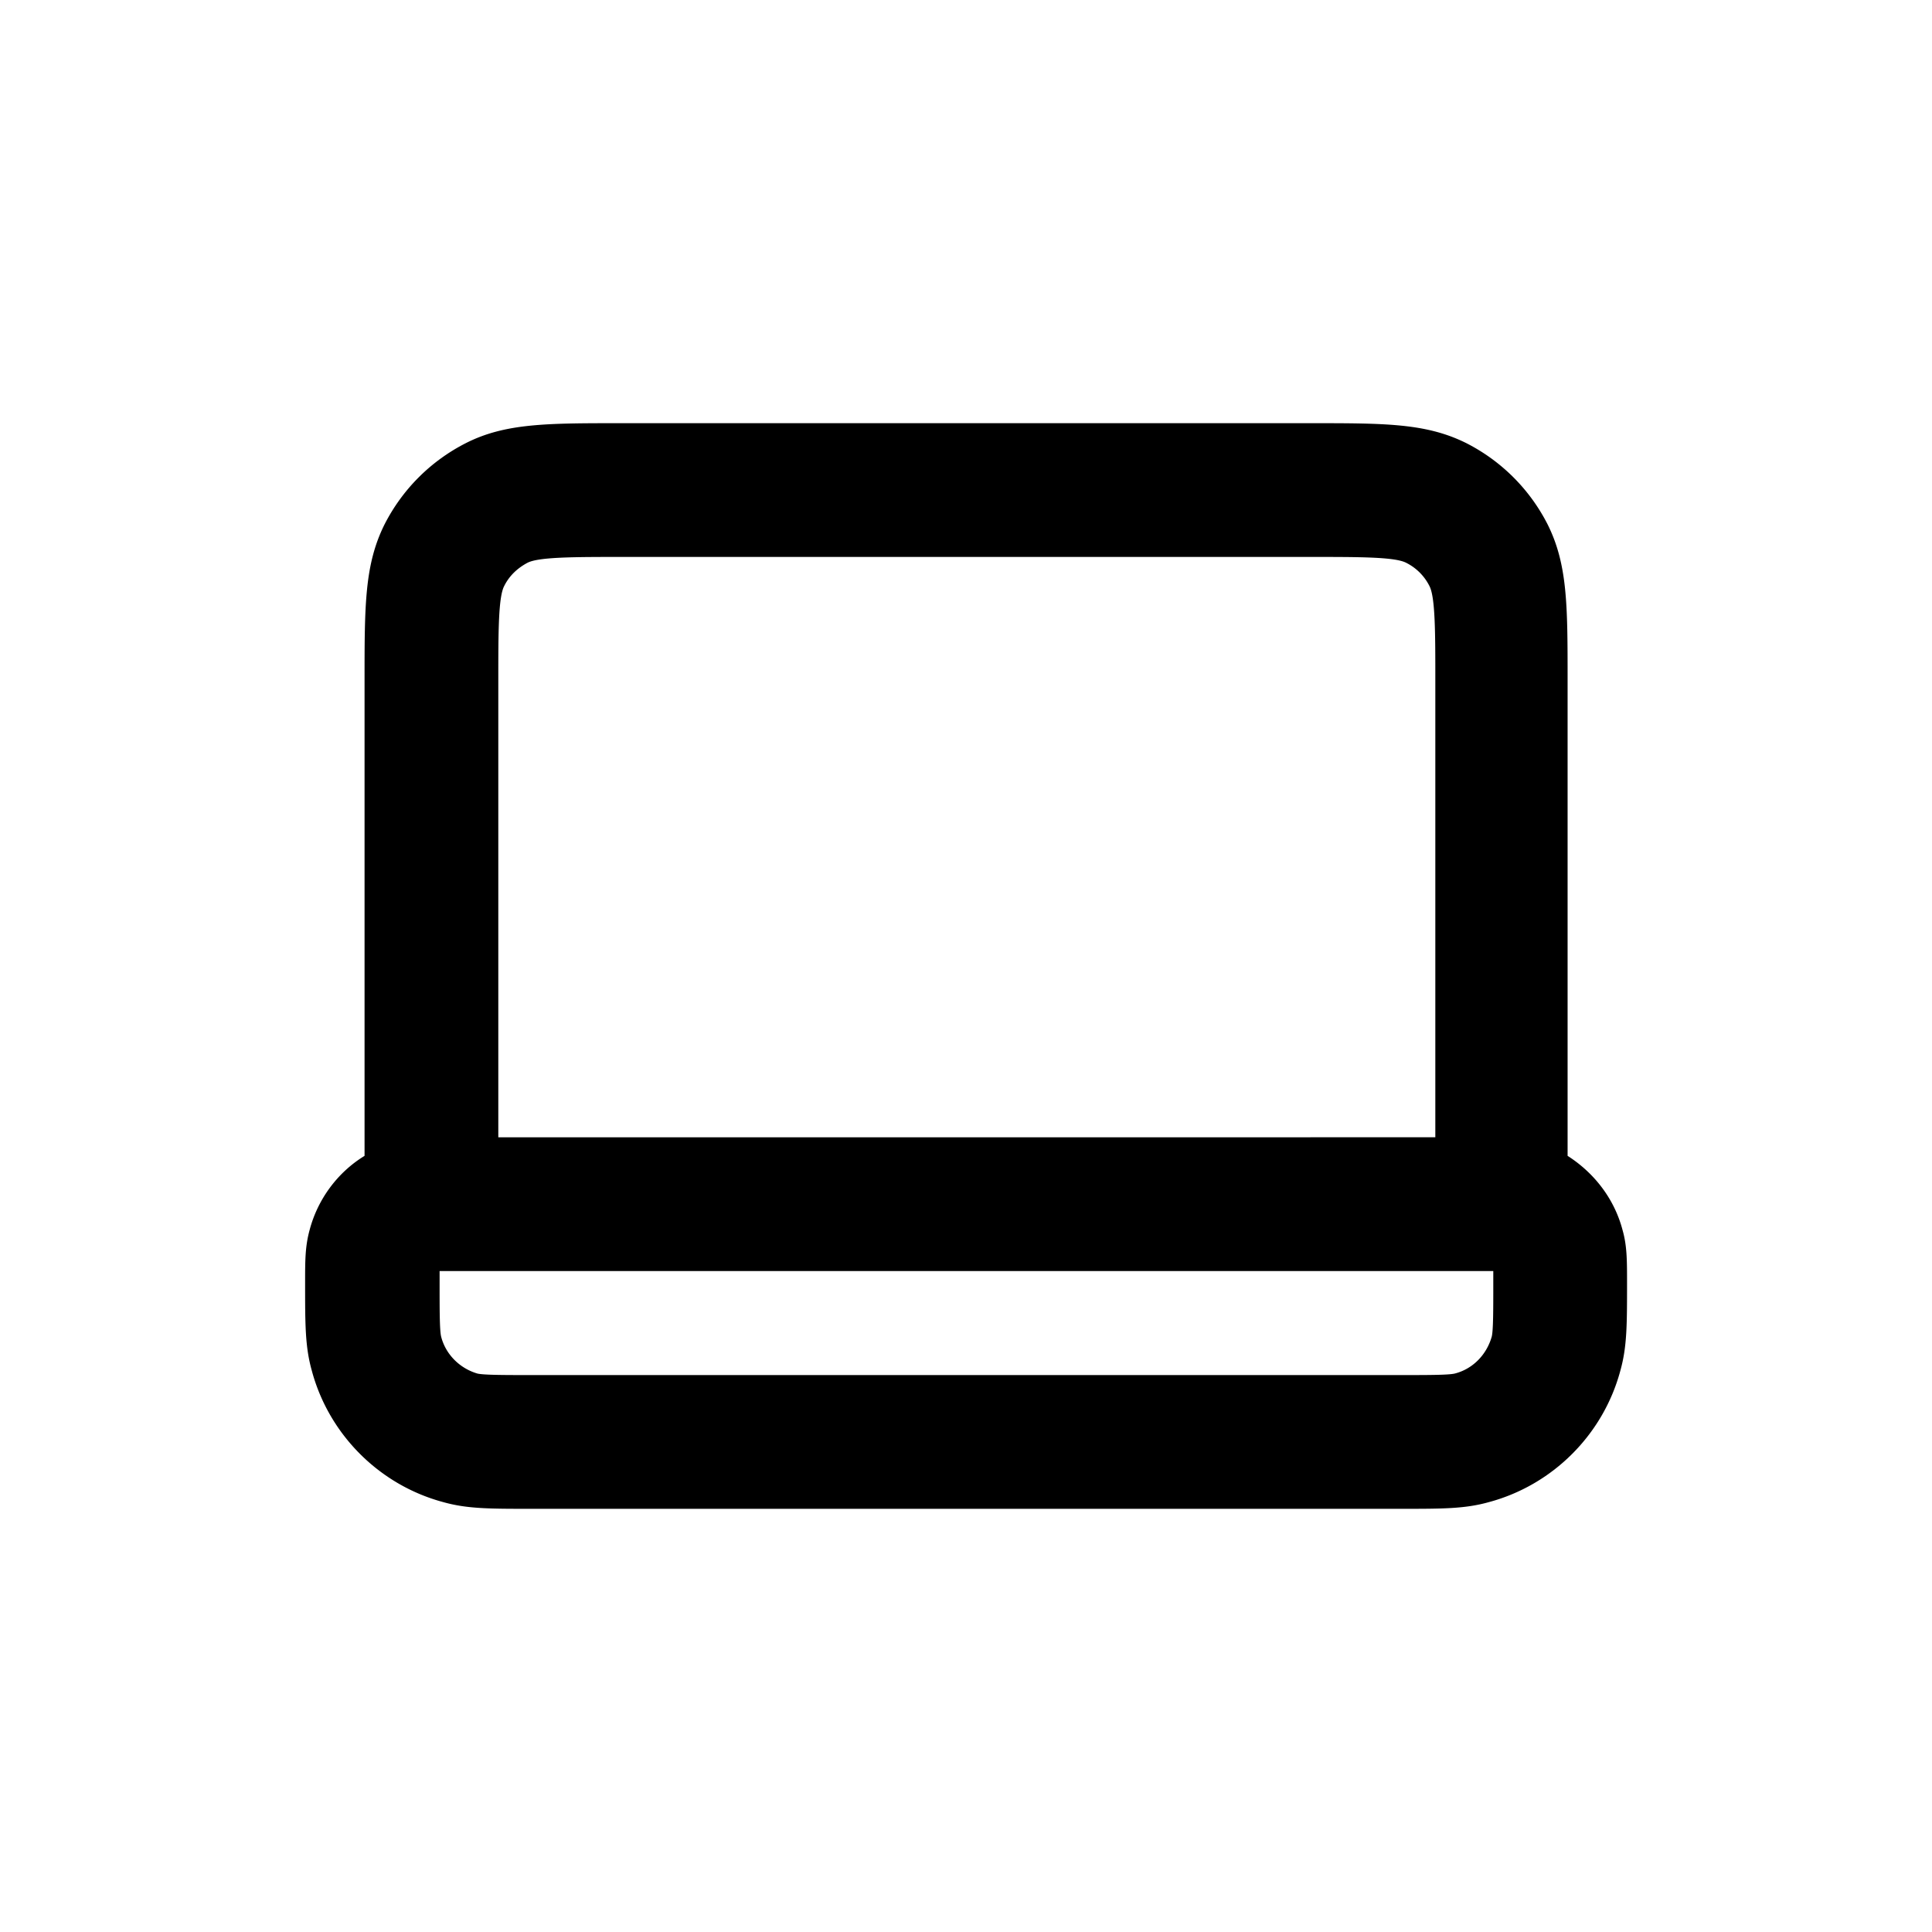 <svg xmlns="http://www.w3.org/2000/svg" width="26" height="26" fill="currentColor" class="sym sym-laptop" viewBox="0 0 26 26">
  <path d="M18.886 20.305H7.146c-.56 0-.86 0-1.18-.09-.86-.23-1.54-.91-1.77-1.77-.09-.32-.09-.62-.09-1.18 0-.3 0-.49.06-.71.11-.42.38-.78.74-1v-6.4c0-1.01 0-1.56.27-2.1.24-.47.62-.85 1.09-1.09.53-.27 1.09-.27 2.09-.27h9.28c1.01 0 1.56 0 2.1.27.47.24.85.62 1.09 1.09.27.54.27 1.09.27 2.1v6.4c.36.23.63.58.74 1 .06.21.06.41.06.71 0 .56 0 .86-.09 1.18-.23.86-.91 1.54-1.77 1.77-.32.09-.62.09-1.18.09zm-12.97-3.2v.17c0 .35 0 .62.02.71.06.24.25.43.49.5.09.02.37.02.71.02h11.73c.35 0 .62 0 .71-.02.24-.06.43-.25.5-.5.02-.09.02-.36.02-.71v-.17zm13.4-1.8v-6.14c0-.65 0-1.13-.08-1.28a.7.7 0 0 0-.31-.31c-.15-.08-.62-.08-1.28-.08h-9.27c-.65 0-1.13 0-1.28.08-.13.07-.24.17-.31.31-.08.15-.08.62-.08 1.28v6.14z"/>
</svg>